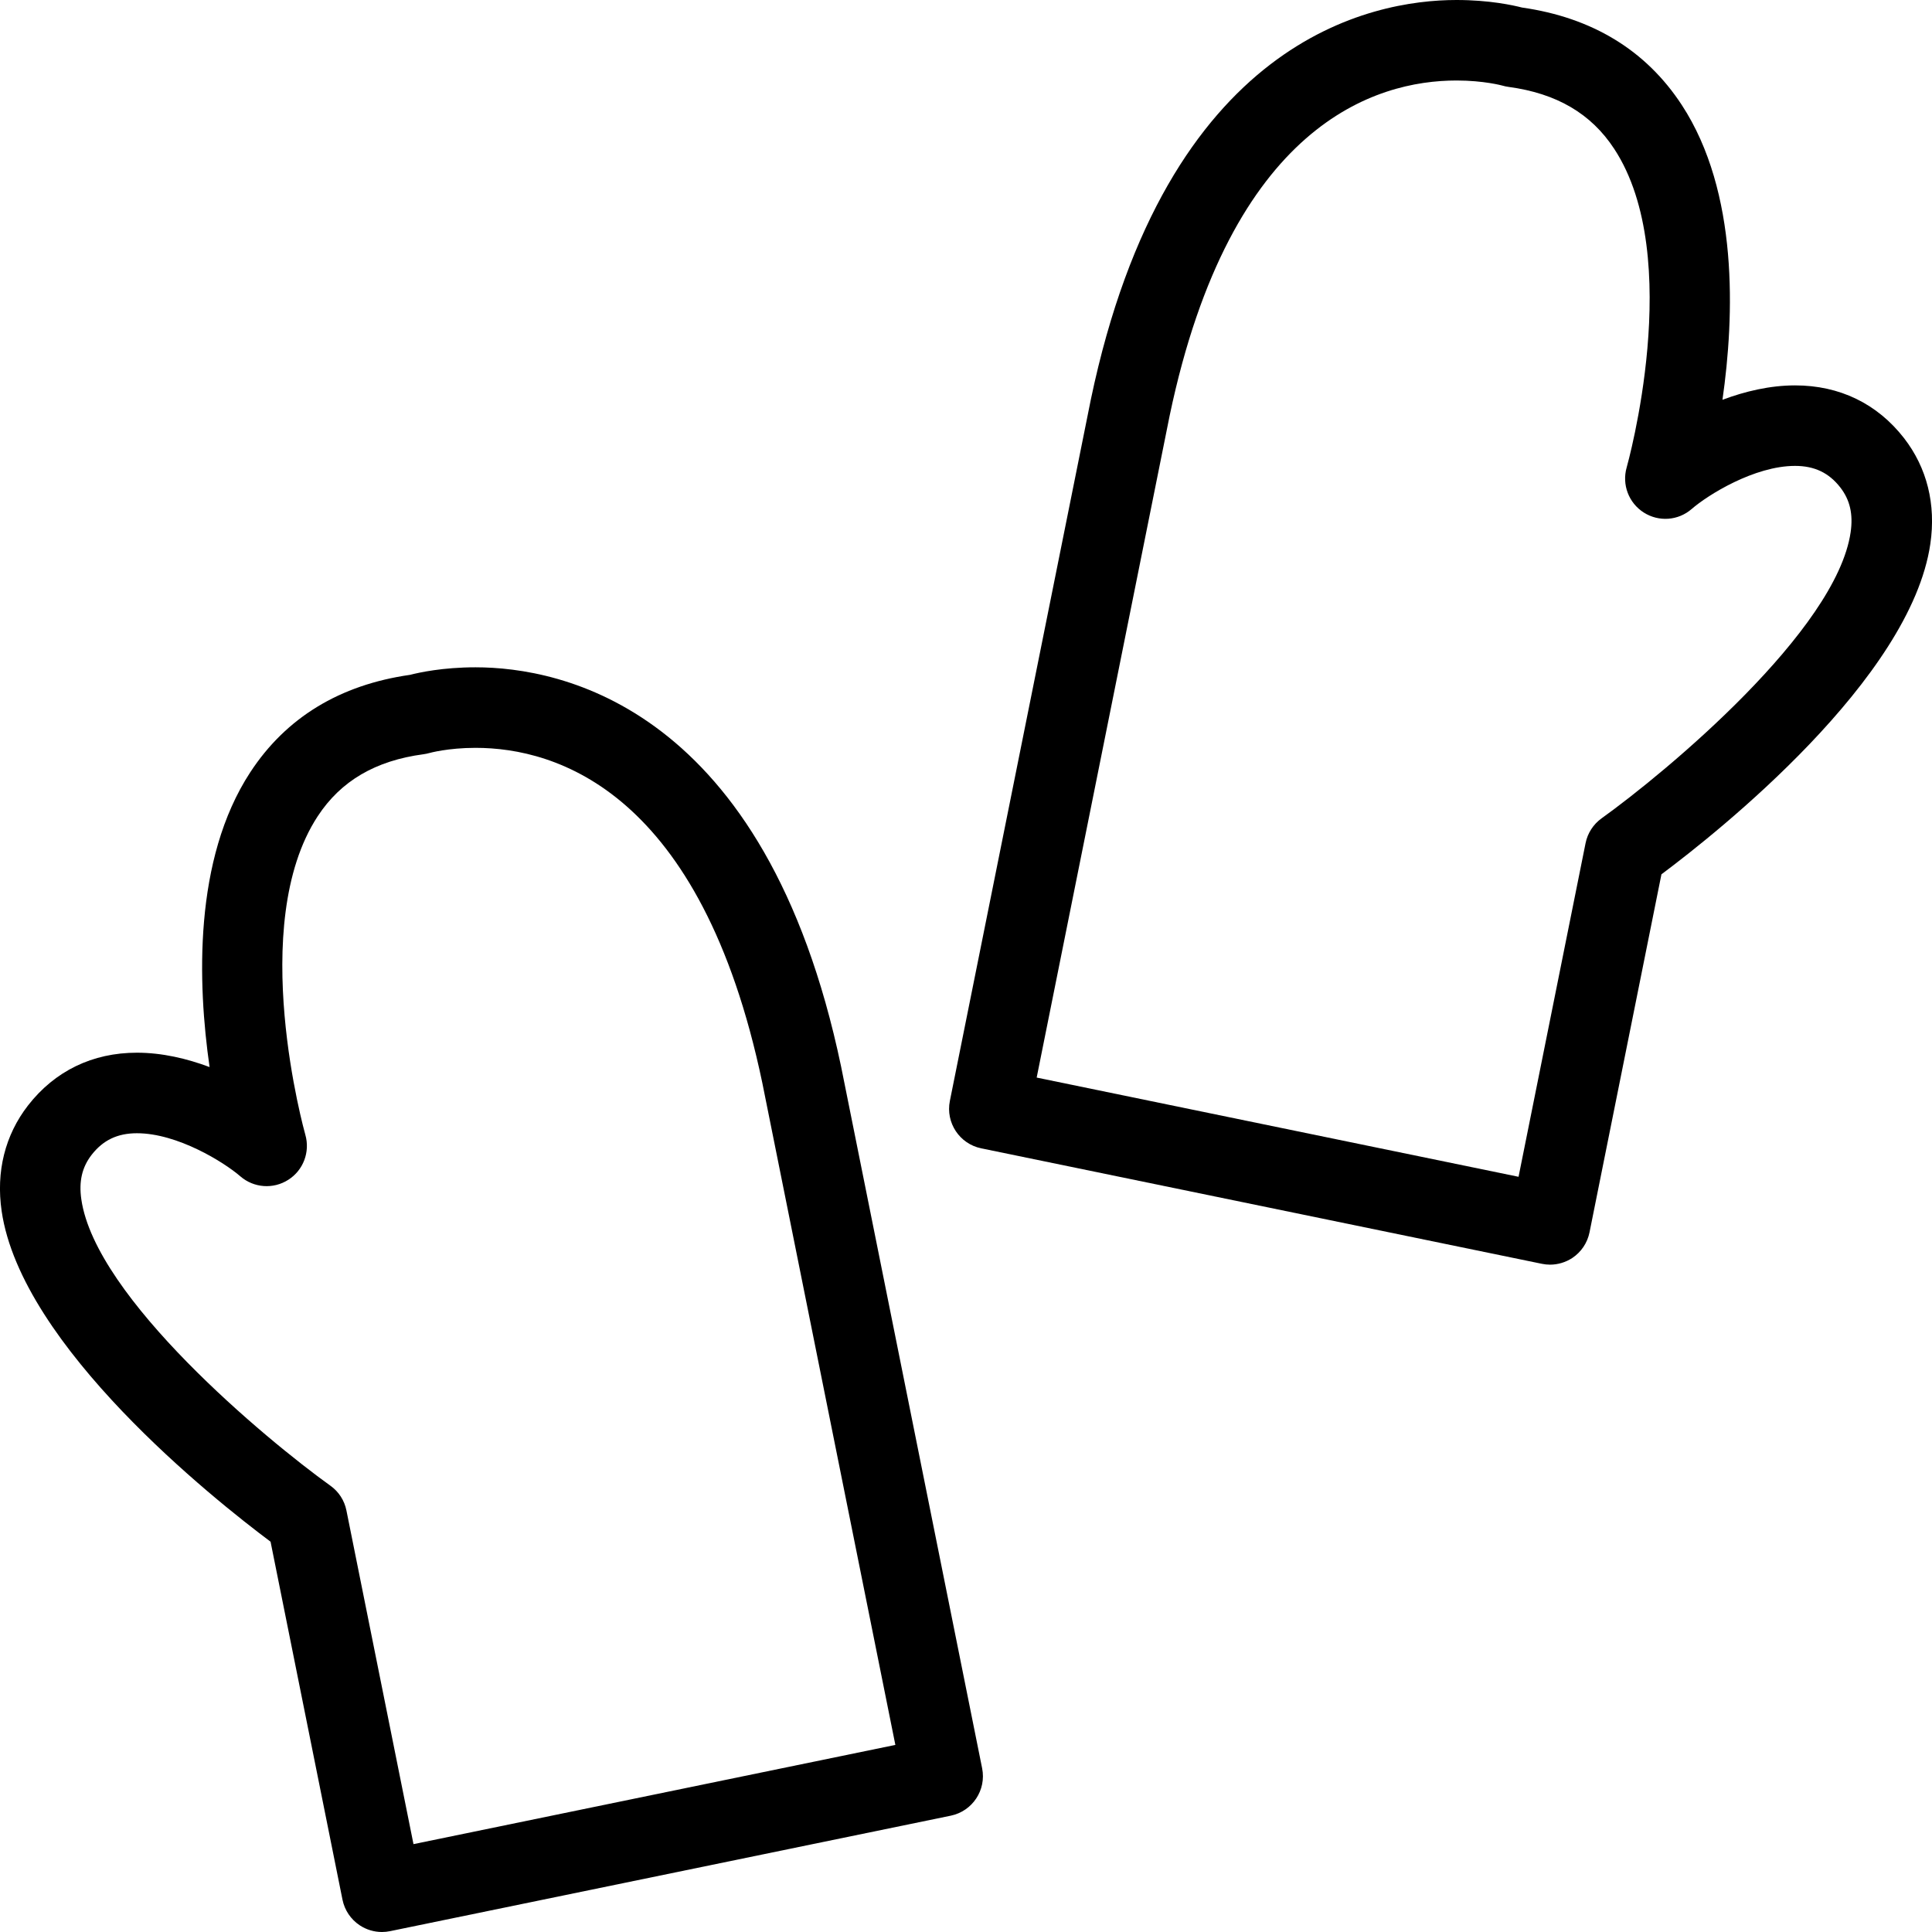 <?xml version="1.0" encoding="utf-8"?>
<!-- Generator: Adobe Illustrator 16.0.0, SVG Export Plug-In . SVG Version: 6.00 Build 0)  -->
<!DOCTYPE svg PUBLIC "-//W3C//DTD SVG 1.1//EN" "http://www.w3.org/Graphics/SVG/1.1/DTD/svg11.dtd">
<svg version="1.1" id="Layer_1" xmlns="http://www.w3.org/2000/svg" xmlns:xlink="http://www.w3.org/1999/xlink" x="0px" y="0px"
	 width="48px" height="48px" viewBox="0 0 48 48" enable-background="new 0 0 48 48" xml:space="preserve">
<g>
	<path d="M9.49,48c-0.195,0-0.387-0.057-0.552-0.166c-0.222-0.147-0.376-0.376-0.429-0.637l-1.787-8.894
		c-1.4-1.047-6.192-4.851-6.681-8.214c-0.143-0.98,0.084-1.888,0.655-2.624c0.667-0.857,1.602-1.311,2.706-1.311
		c0.624,0,1.243,0.146,1.805,0.357c-0.298-2.076-0.404-5.159,1.01-7.323c0.888-1.358,2.224-2.173,3.972-2.422
		c0.22-0.057,0.812-0.187,1.625-0.187c2.106,0,7.207,0.966,9.082,9.915l3.505,17.439c0.108,0.54-0.24,1.065-0.779,1.177
		L9.692,47.979C9.625,47.993,9.558,48,9.49,48z M3.402,28.155c-0.483,0-0.841,0.171-1.126,0.537
		c-0.239,0.309-0.32,0.661-0.255,1.108c0.354,2.444,4.588,5.964,6.189,7.113c0.206,0.147,0.348,0.367,0.397,0.615l1.666,8.289
		l11.972-2.465l-3.307-16.455c-1.517-7.235-5.114-8.317-7.123-8.317c-0.686,0-1.14,0.127-1.145,0.128
		c-0.047,0.013-0.101,0.025-0.149,0.031c-1.193,0.159-2.053,0.663-2.628,1.541c-1.77,2.702-0.322,7.861-0.307,7.913
		c0.122,0.426-0.05,0.882-0.424,1.119c-0.373,0.239-0.858,0.203-1.193-0.088C5.567,28.876,4.411,28.155,3.402,28.155z"/>
	<path d="M38.51,31.42c-0.067,0-0.135-0.007-0.202-0.021l-13.93-2.869c-0.539-0.111-0.887-0.637-0.779-1.177l3.503-17.43
		C28.979,0.966,34.08,0,36.187,0c0.813,0,1.405,0.13,1.625,0.187c1.747,0.249,3.083,1.063,3.972,2.422
		c1.414,2.164,1.308,5.248,1.01,7.324c0.562-0.211,1.181-0.358,1.805-0.358c1.104,0,2.039,0.453,2.706,1.31
		c0.571,0.737,0.797,1.644,0.654,2.625c-0.489,3.363-5.28,7.166-6.681,8.212l-1.787,8.896c-0.053,0.261-0.207,0.49-0.429,0.637
		C38.896,31.363,38.704,31.42,38.51,31.42z M25.756,26.772l11.972,2.465l1.665-8.289c0.05-0.248,0.192-0.468,0.397-0.616
		c1.602-1.149,5.835-4.668,6.189-7.111c0.064-0.448-0.017-0.8-0.256-1.109c-0.284-0.366-0.643-0.537-1.126-0.537
		c-1.009,0-2.165,0.721-2.567,1.07c-0.334,0.291-0.817,0.327-1.192,0.088c-0.373-0.238-0.546-0.693-0.424-1.119
		c0.015-0.052,1.462-5.212-0.308-7.914c-0.574-0.878-1.434-1.381-2.627-1.541c-0.053-0.007-0.104-0.018-0.155-0.033l0,0
		c0,0-0.454-0.126-1.138-0.126c-2.01,0-5.607,1.082-7.126,8.325L25.756,26.772z"/>
</g>
</svg>
